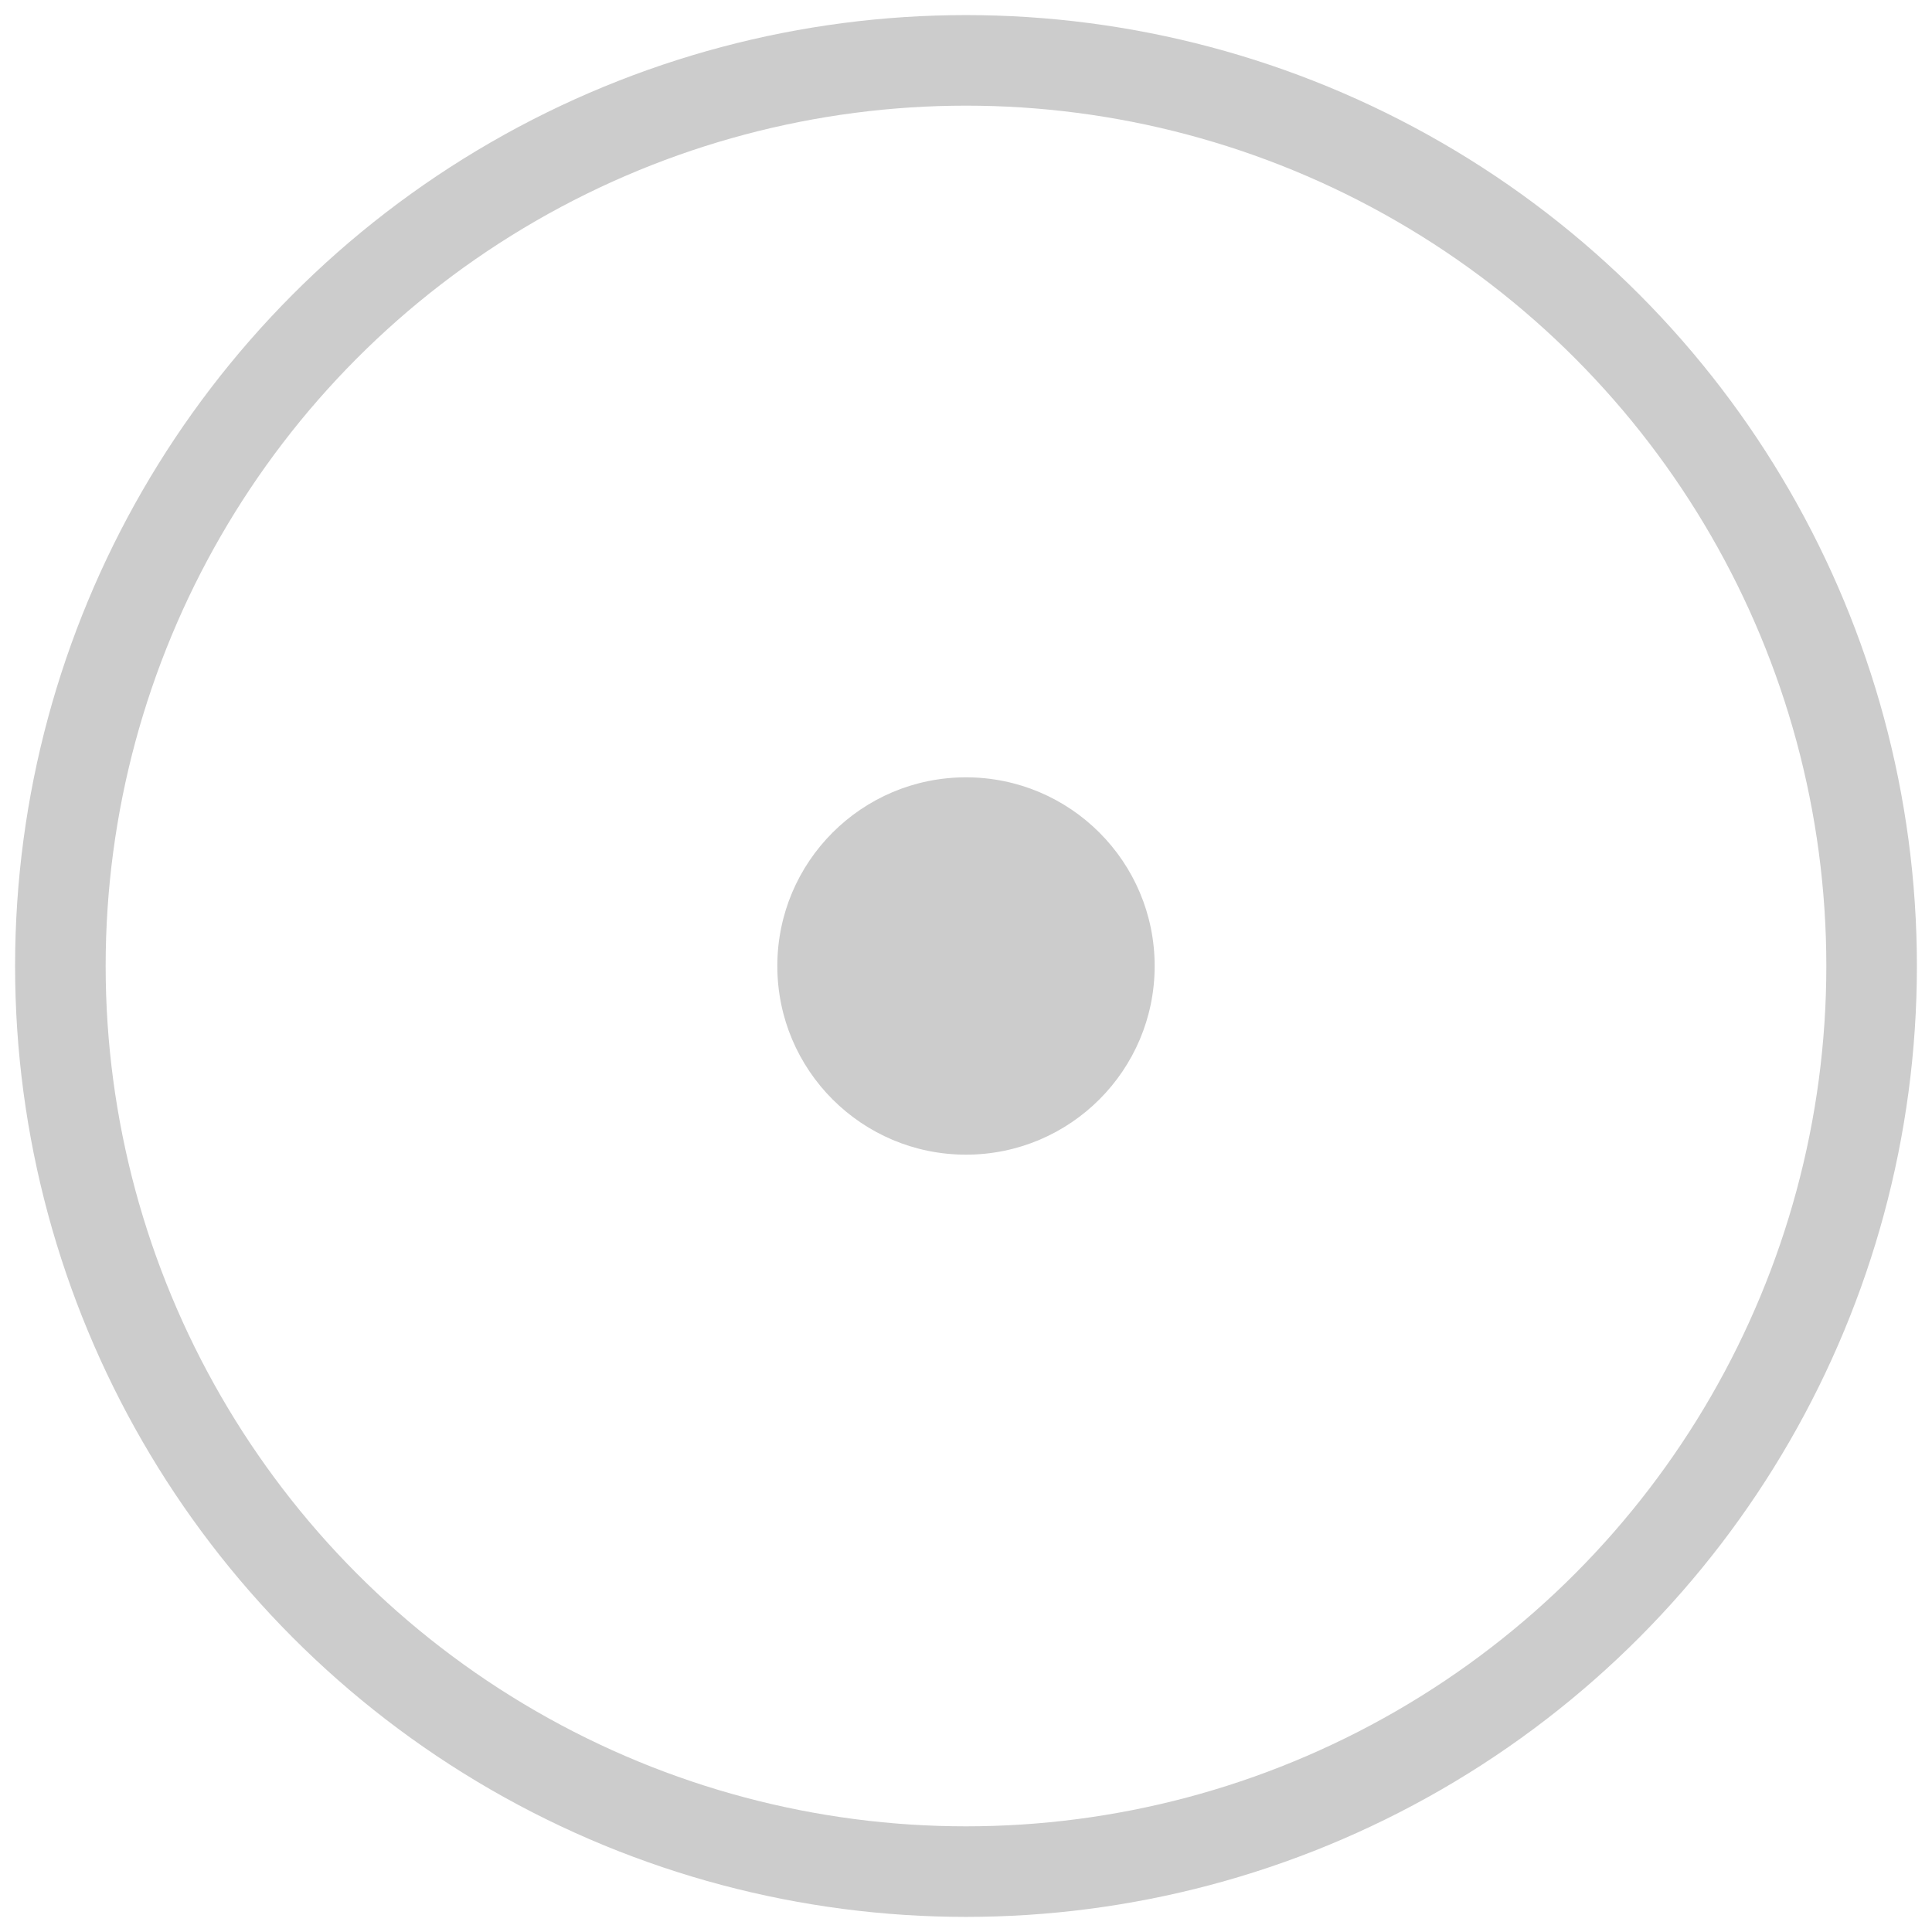 <?xml version="1.0" encoding="UTF-8" standalone="no"?>
<!-- Created with Inkscape (http://www.inkscape.org/) -->

<svg
   width="512"
   height="512"
   viewBox="0 0 135.467 135.467"
   version="1.1"
   id="svg5"
   inkscape:version="1.4.2 (ebf0e940d0, 2025-05-08)"
   sodipodi:docname="audio-speaker-mono.svg"
   xmlns:inkscape="http://www.inkscape.org/namespaces/inkscape"
   xmlns:sodipodi="http://sodipodi.sourceforge.net/DTD/sodipodi-0.dtd"
   xmlns="http://www.w3.org/2000/svg"
   xmlns:svg="http://www.w3.org/2000/svg">
  <sodipodi:namedview
     id="namedview7"
     pagecolor="#242424"
     bordercolor="#666666"
     borderopacity="1"
     inkscape:showpageshadow="0"
     inkscape:pageopacity="0"
     inkscape:pagecheckerboard="1"
     inkscape:deskcolor="#000000"
     inkscape:document-units="px"
     showgrid="false"
     inkscape:zoom="1.3037281"
     inkscape:cx="311.03111"
     inkscape:cy="283.41799"
     inkscape:window-width="3256"
     inkscape:window-height="1080"
     inkscape:window-x="1864"
     inkscape:window-y="0"
     inkscape:window-maximized="0"
     inkscape:current-layer="layer1" />
  <defs
     id="defs2" />
  <g
     inkscape:label="Layer 1"
     inkscape:groupmode="layer"
     id="layer1">
    <circle
       style="fill:#cccccc;stroke-width:6.35;stroke-linecap:round;stroke-linejoin:round;stroke-miterlimit:12;paint-order:markers stroke fill"
       id="path1"
       cx="67.733"
       cy="67.733"
       r="13.229" />
    <circle
       style="fill:none;stroke:#cccccc;stroke-width:6.35;stroke-linecap:round;stroke-linejoin:round;stroke-miterlimit:12;stroke-opacity:1;paint-order:markers stroke fill"
       id="path2"
       cx="67.733"
       cy="67.733"
       r="63.5" />
    <circle
       style="display:none;fill:none;stroke:#ff7500;stroke-width:6.35;stroke-linecap:round;stroke-linejoin:round;stroke-miterlimit:12;stroke-opacity:1;paint-order:markers stroke fill"
       id="circle2"
       cx="67.733"
       cy="67.733"
       r="50.271" />
    <circle
       style="display:none;fill:none;stroke:#ff7500;stroke-width:6.35;stroke-linecap:round;stroke-linejoin:round;stroke-miterlimit:12;stroke-opacity:1;paint-order:markers stroke fill"
       id="circle3"
       cx="67.733"
       cy="67.733"
       r="37.042" />
    <circle
       style="display:none;fill:none;stroke:#ff7500;stroke-width:6.35;stroke-linecap:round;stroke-linejoin:round;stroke-miterlimit:12;stroke-opacity:1;paint-order:markers stroke fill"
       id="circle4"
       cx="67.733"
       cy="67.733"
       r="23.812" />
  </g>
</svg>
